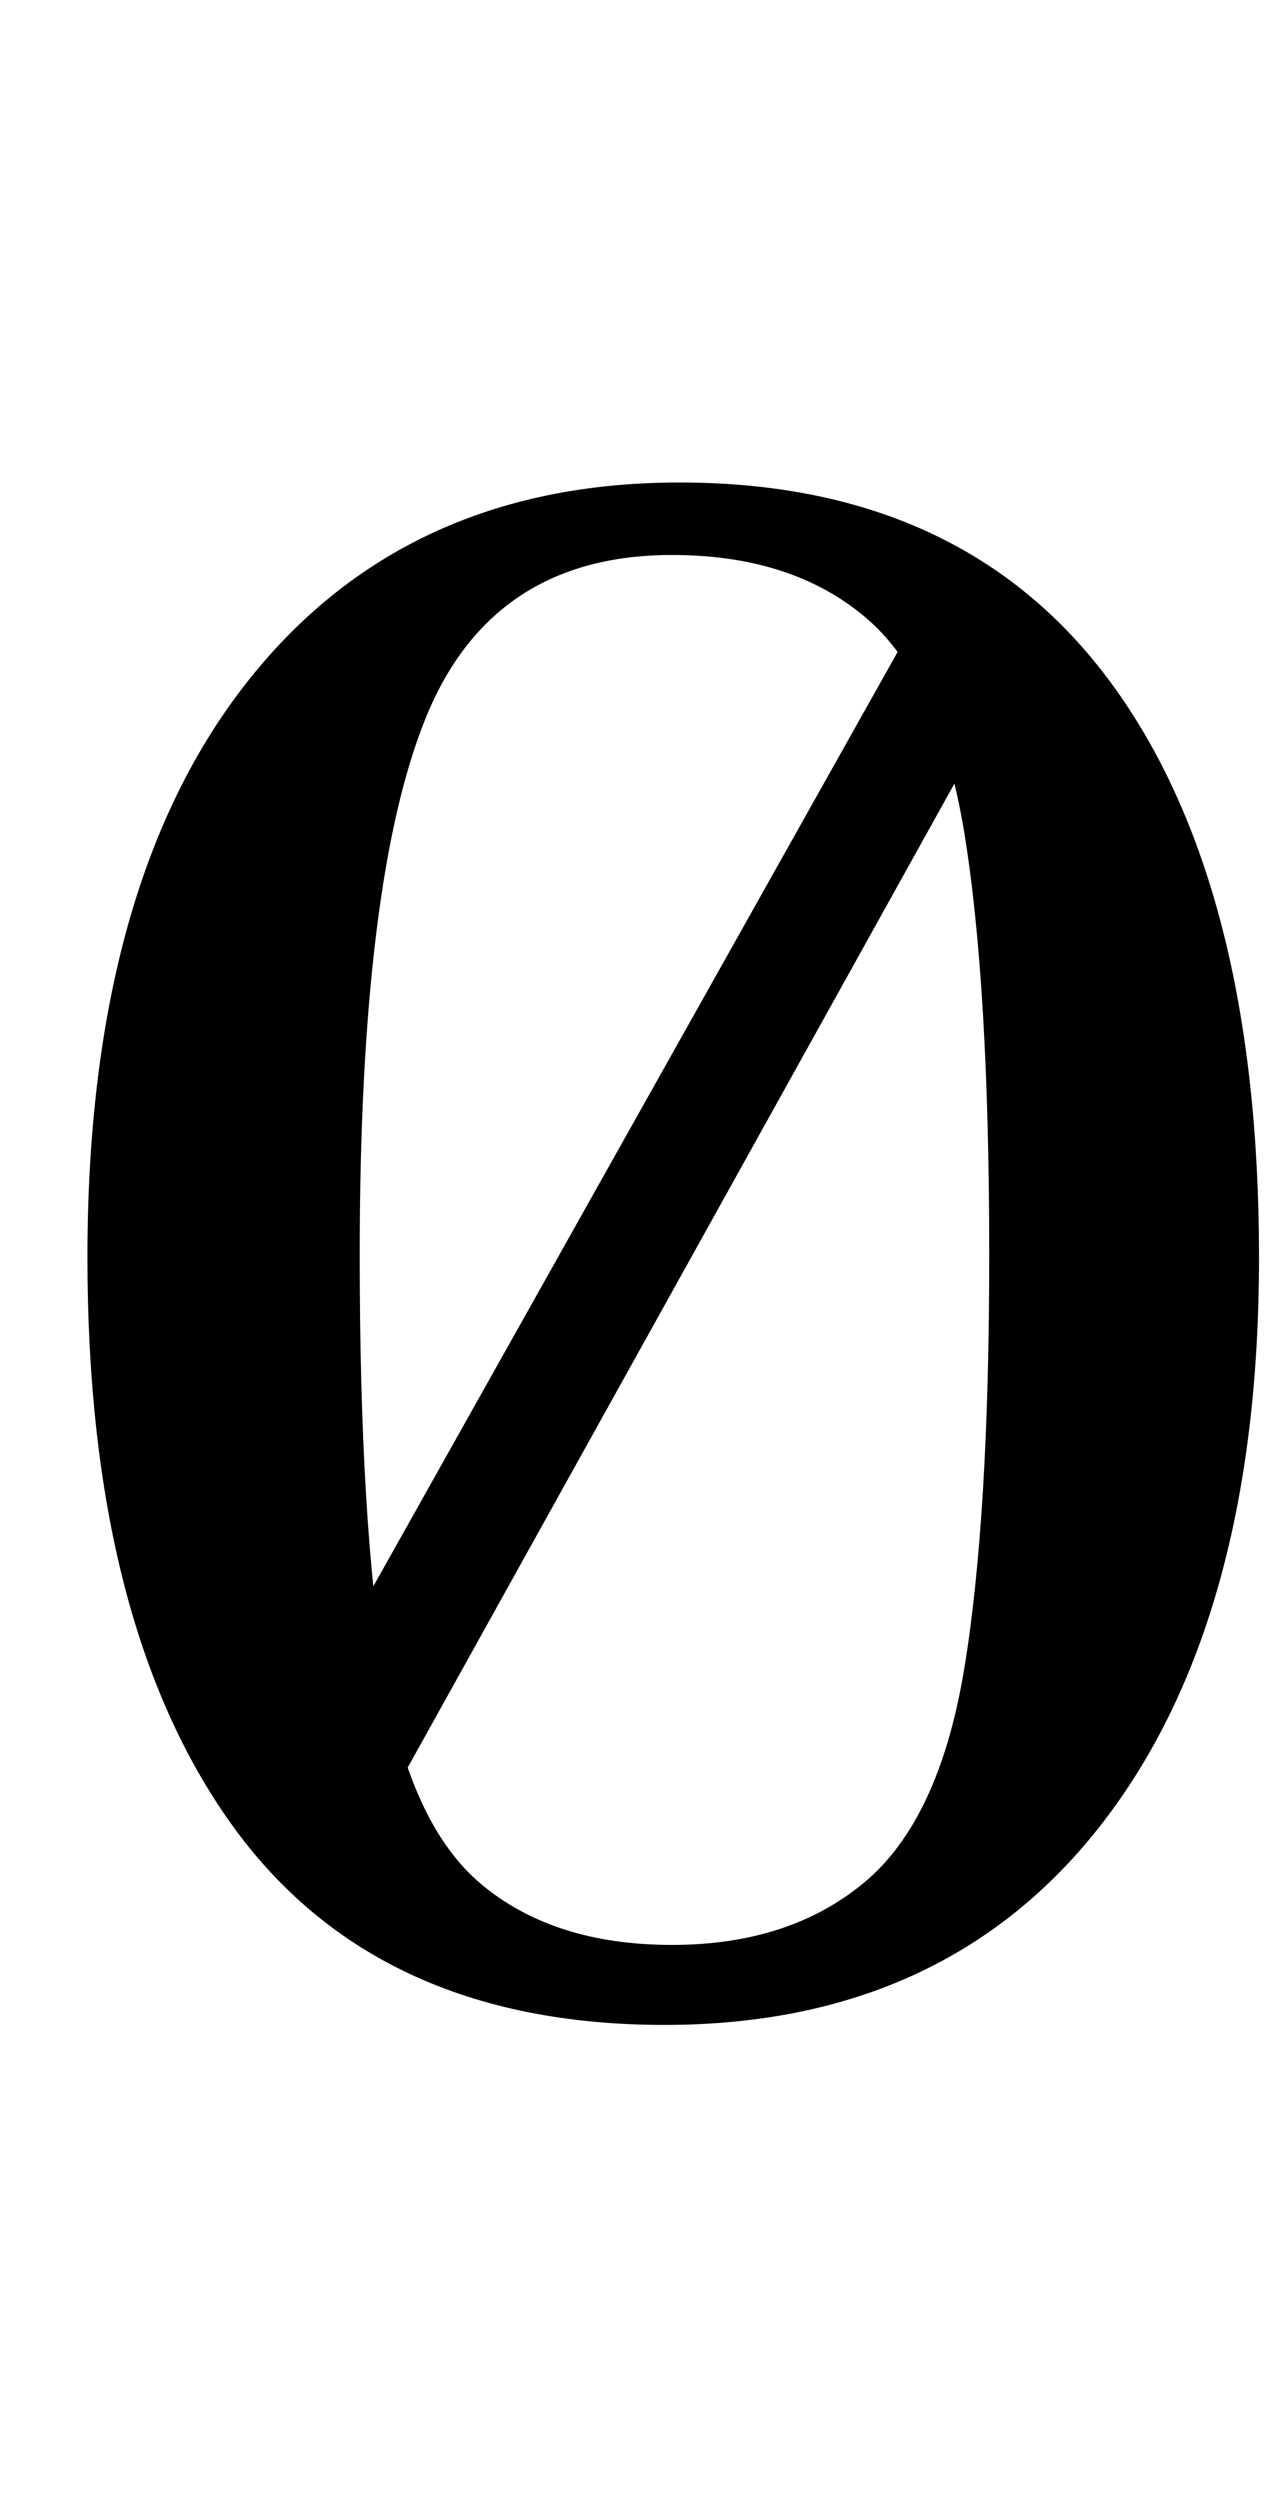<?xml version="1.0" standalone="no"?>
<!DOCTYPE svg PUBLIC "-//W3C//DTD SVG 1.1//EN" "http://www.w3.org/Graphics/SVG/1.1/DTD/svg11.dtd" >
<svg xmlns="http://www.w3.org/2000/svg" xmlns:xlink="http://www.w3.org/1999/xlink" version="1.1" viewBox="-10 0 514 1000">
  <g transform="matrix(1 0 0 -1 0 800)">
   <path fill="currentColor"
d="M82.5 70.5q-57.5 80.5 -57.5 226.5q0 148 63 229t174 81q114 0 173 -80.5t59 -229.5q0 -145 -62.5 -226t-175.5 -81q-116 0 -173.5 80.5zM336 47q30 25 40 85.5t10 165.5q0 108 -10 169t-39.5 86t-77.5 25q-72 0 -98.5 -65t-26.5 -215q0 -107 10 -167.5t39 -84.5t76 -24
t77 25zM361 560l33 -34l-258 -464l-35 35z" />
  </g>

</svg>
